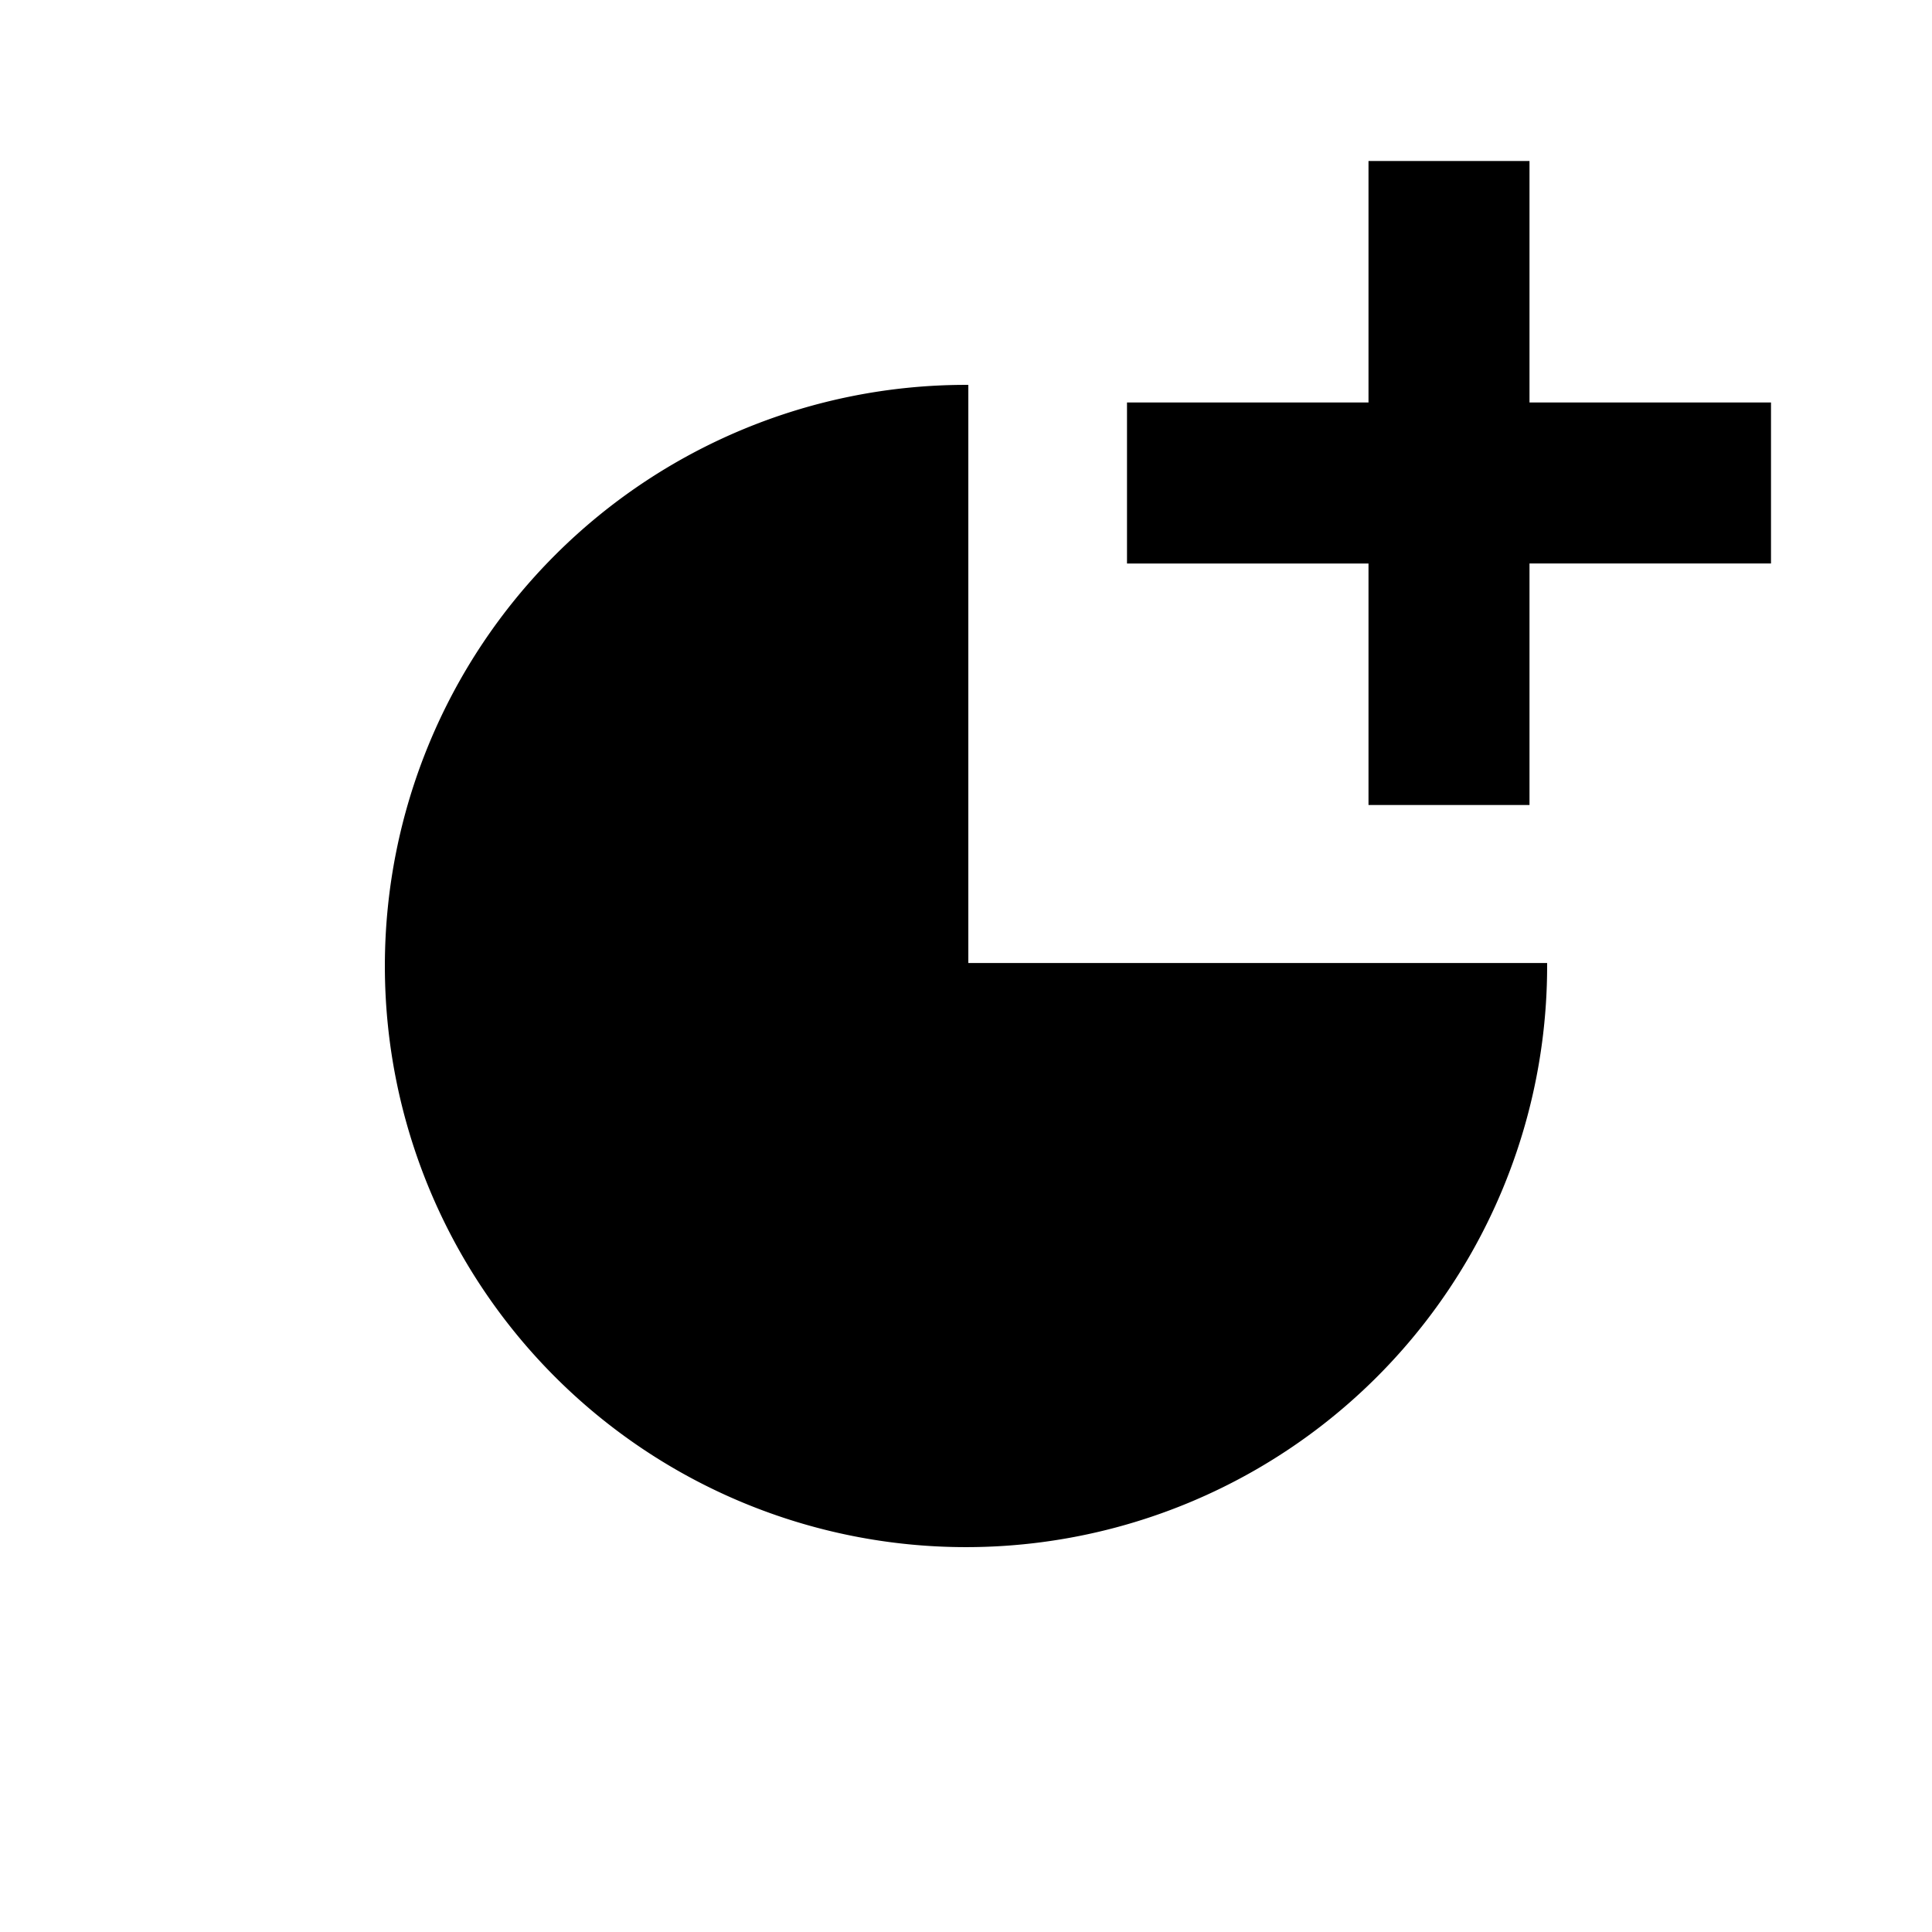 <?xml version="1.0" encoding="UTF-8" standalone="no"?>
<svg
   version="1.1"
   width="24"
   height="24"
   viewBox="0 0 24 24"
   id="svg935"
   sodipodi:docname="tool-add-seat.html"
   inkscape:version="1.1.1 (3bf5ae0d25, 2021-09-20)"
   xmlns:inkscape="http://www.inkscape.org/namespaces/inkscape"
   xmlns:sodipodi="http://sodipodi.sourceforge.net/DTD/sodipodi-0.dtd"
   xmlns="http://www.w3.org/2000/svg"
   xmlns:svg="http://www.w3.org/2000/svg"
   xmlns:rdf="http://www.w3.org/1999/02/22-rdf-syntax-ns#"
   xmlns:cc="http://creativecommons.org/ns#"
   xmlns:dc="http://purl.org/dc/elements/1.1/">
  <defs
     id="defs939" />
  <sodipodi:namedview
     pagecolor="#ffffff"
     bordercolor="#666666"
     borderopacity="1"
     objecttolerance="10"
     gridtolerance="10"
     guidetolerance="10"
     inkscape:pageopacity="0"
     inkscape:pageshadow="2"
     inkscape:window-width="2560"
     inkscape:window-height="1440"
     id="namedview937"
     showgrid="false"
     inkscape:zoom="15.379573"
     inkscape:cx="7.9000893"
     inkscape:cy="8.9079196"
     inkscape:window-x="0"
     inkscape:window-y="2160"
     inkscape:window-maximized="0"
     inkscape:current-layer="svg935"
     inkscape:pagecheckerboard="0"
     showguides="false" />
  <path
     id="ellipse2231"
     style="color:#000000;overflow:visible;fill:#000000;stroke:none;stroke-width:3.071;stroke-linecap:round;stroke-linejoin:round;stroke-miterlimit:4;stroke-dasharray:none;stroke-opacity:1"
     d="M 12 4.781 A 7.219 7.219 0 0 0 4.781 12 A 7.219 7.219 0 0 0 12 19.219 A 7.219 7.219 0 0 0 19.219 12 A 7.219 7.219 0 0 0 19.219 11.963 L 12.029 11.963 L 12.029 4.781 A 7.219 7.219 0 0 0 12 4.781 z " />
  <path
     d="m 19,5 h 3 v 2 h -3 v 3 H 17 V 7 H 14 V 5 h 3 V 2 h 2 z"
     id="path933"
     sodipodi:nodetypes="ccccccccccccc" />
</svg>
